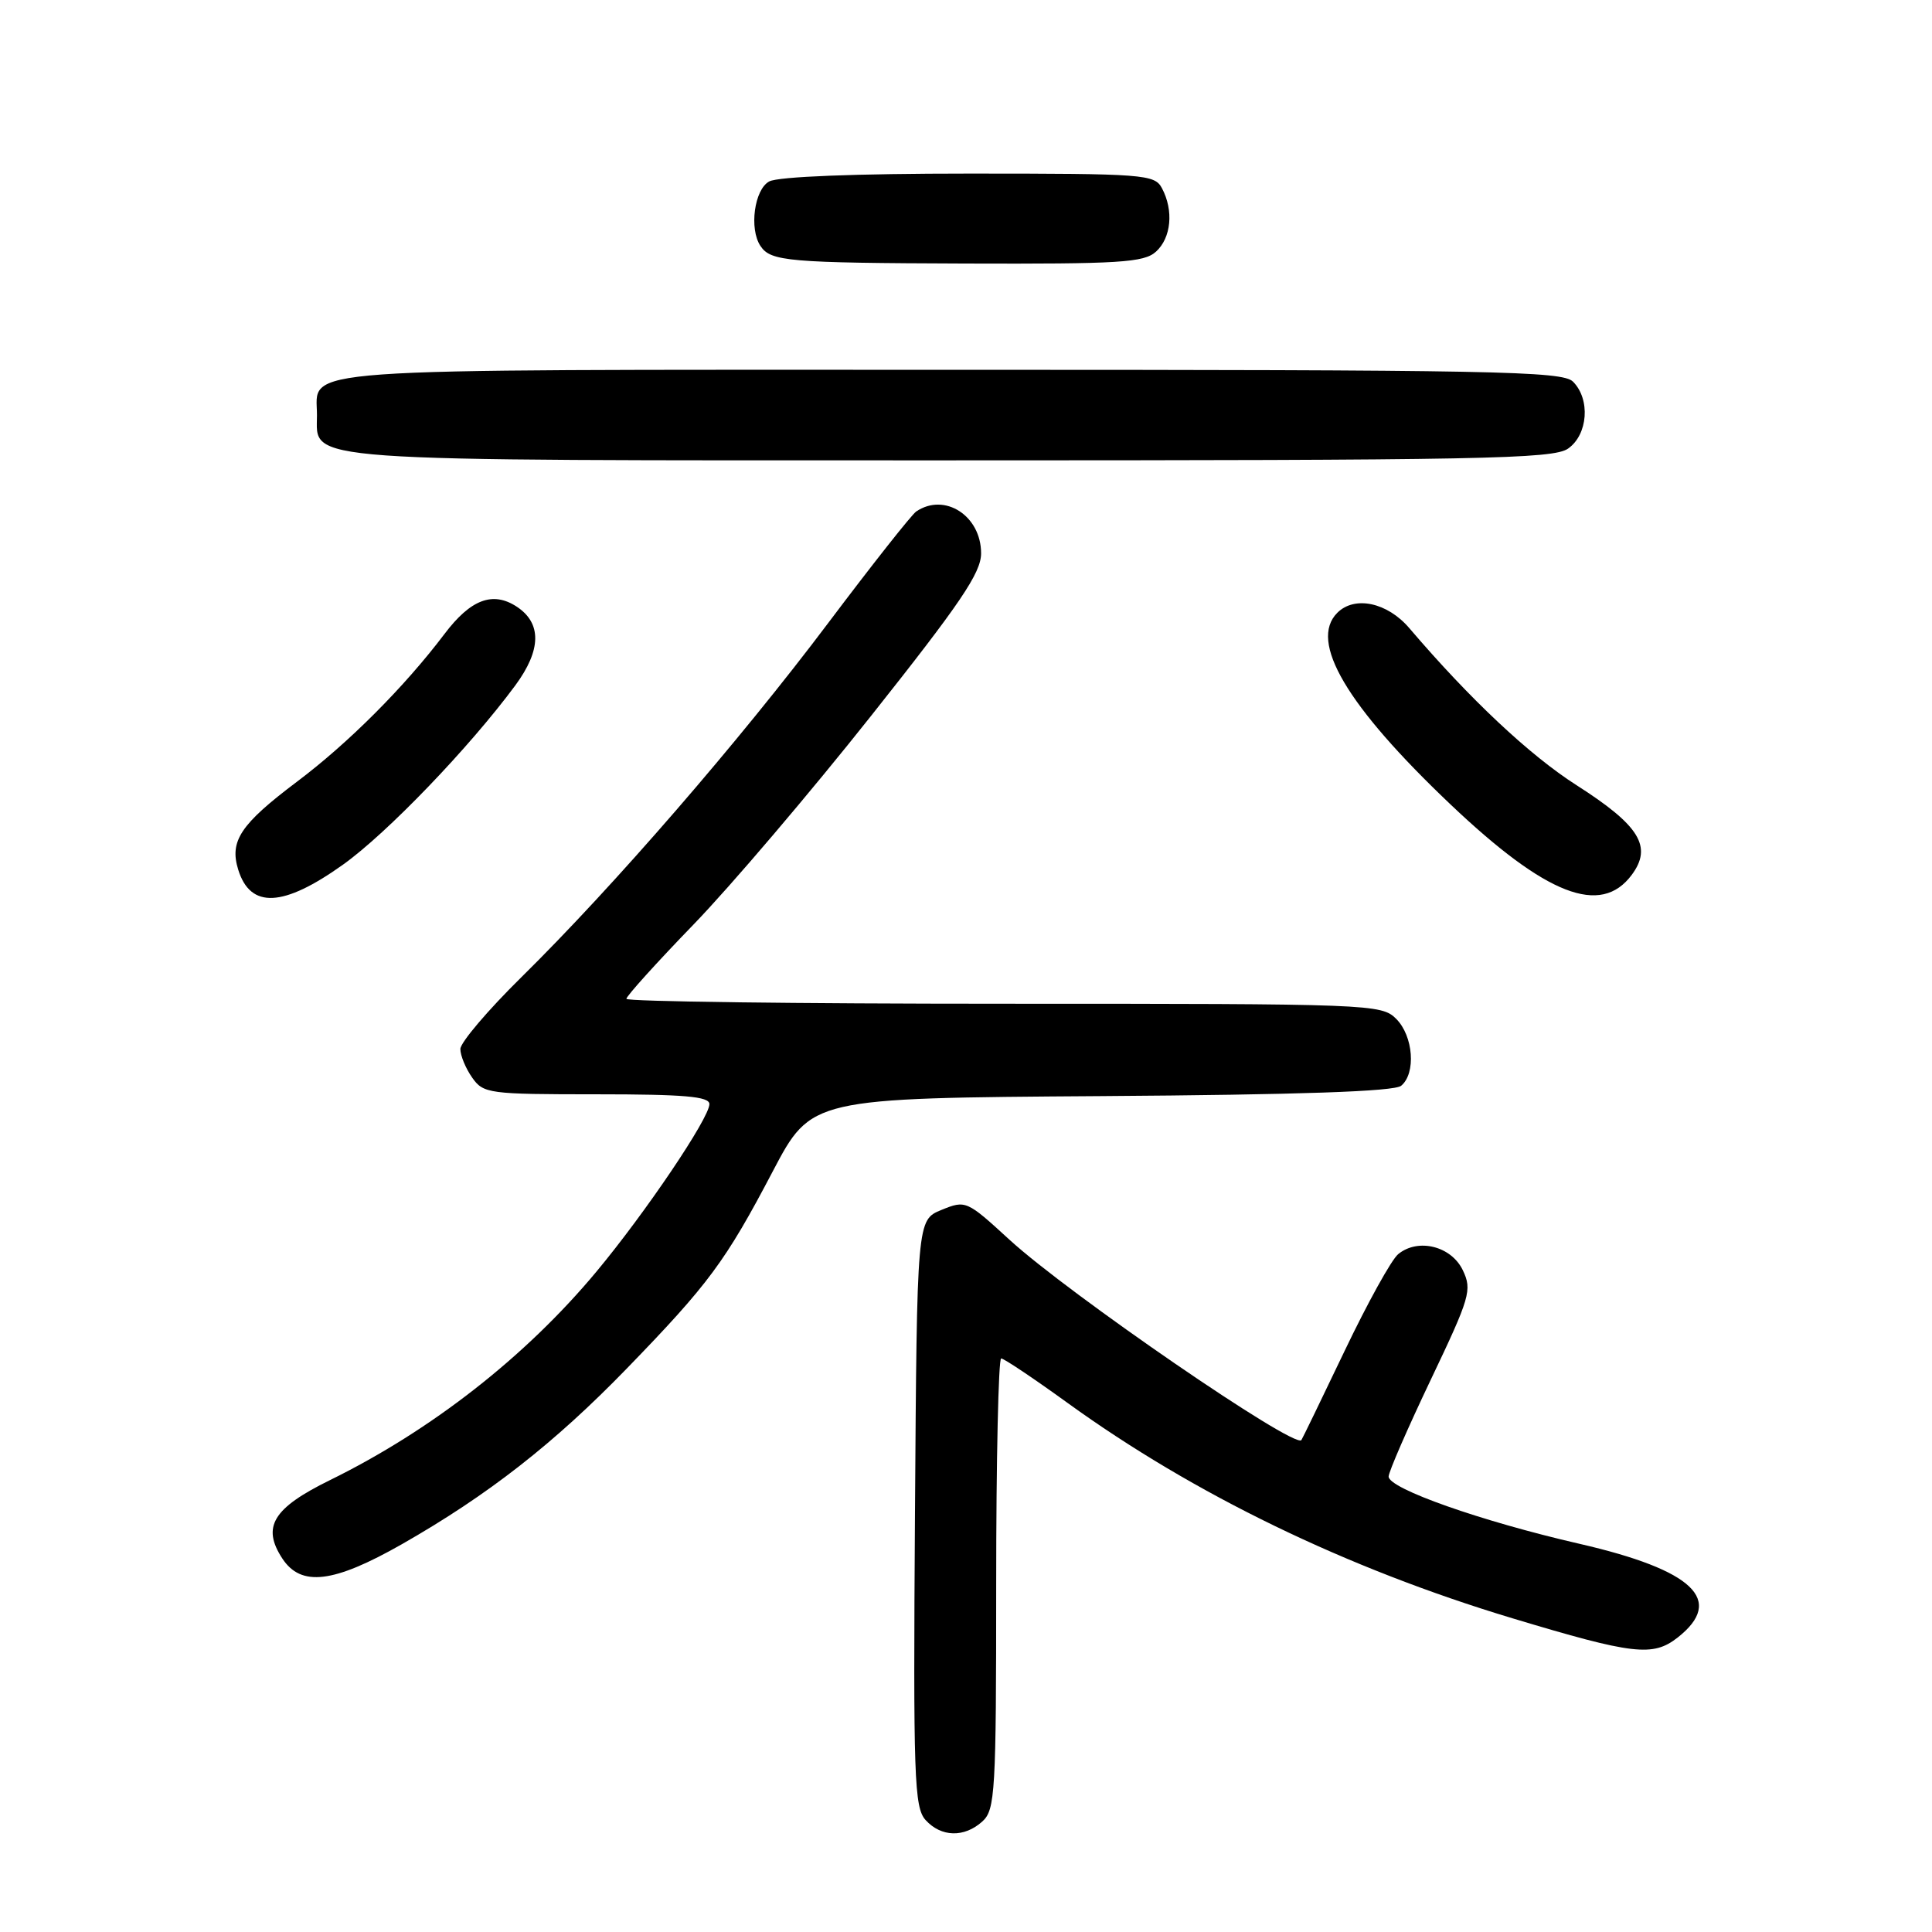 <?xml version="1.0" encoding="UTF-8" standalone="no"?>
<!DOCTYPE svg PUBLIC "-//W3C//DTD SVG 1.1//EN" "http://www.w3.org/Graphics/SVG/1.1/DTD/svg11.dtd" >
<svg xmlns="http://www.w3.org/2000/svg" xmlns:xlink="http://www.w3.org/1999/xlink" version="1.1" viewBox="0 0 256 256">
 <g >
 <path fill="currentColor"
d=" M 130.17 241.35 C 131.87 239.81 132.00 237.49 132.00 209.85 C 132.00 193.43 132.30 180.00 132.66 180.00 C 133.02 180.00 136.96 182.64 141.41 185.86 C 158.20 198.01 178.39 207.80 200.40 214.43 C 216.44 219.26 219.01 219.56 222.30 216.98 C 228.59 212.03 224.41 208.04 209.28 204.56 C 196.22 201.56 184.00 197.25 184.00 195.65 C 184.00 195.04 186.51 189.27 189.58 182.83 C 194.80 171.88 195.08 170.93 193.83 168.31 C 192.30 165.11 187.90 164.02 185.27 166.18 C 184.38 166.90 181.19 172.68 178.17 179.00 C 175.15 185.32 172.57 190.64 172.44 190.82 C 171.54 192.01 141.58 171.44 133.75 164.26 C 128.09 159.07 127.96 159.01 124.75 160.32 C 121.50 161.65 121.50 161.65 121.24 200.48 C 121.00 235.56 121.14 239.49 122.64 241.16 C 124.71 243.44 127.77 243.52 130.17 241.35 Z  M 53.26 204.61 C 64.66 198.11 73.46 191.23 83.06 181.33 C 93.90 170.15 96.12 167.16 102.39 155.22 C 107.50 145.50 107.50 145.50 145.91 145.24 C 172.23 145.06 184.75 144.63 185.66 143.87 C 187.65 142.22 187.28 137.28 185.00 135.00 C 183.05 133.05 181.67 133.00 133.00 133.00 C 105.50 133.00 83.00 132.71 83.00 132.35 C 83.00 131.99 87.00 127.56 91.89 122.51 C 96.78 117.46 107.35 105.04 115.38 94.91 C 127.26 79.94 130.00 75.91 130.00 73.32 C 130.00 68.34 125.18 65.23 121.41 67.77 C 120.81 68.17 115.56 74.82 109.75 82.54 C 97.94 98.24 81.30 117.45 69.09 129.48 C 64.64 133.86 61.00 138.15 61.00 139.00 C 61.00 139.86 61.70 141.56 62.56 142.78 C 64.05 144.91 64.75 145.00 79.06 145.00 C 90.67 145.00 94.00 145.29 94.00 146.30 C 94.00 148.14 85.54 160.68 79.02 168.51 C 69.67 179.74 57.17 189.52 43.71 196.13 C 36.16 199.84 34.66 202.31 37.41 206.51 C 39.89 210.29 44.18 209.78 53.26 204.61 Z  M 45.45 114.57 C 51.29 110.40 62.18 99.07 68.28 90.82 C 71.74 86.13 71.80 82.57 68.46 80.38 C 65.29 78.31 62.36 79.42 58.90 84.00 C 53.59 91.02 46.20 98.43 39.35 103.58 C 31.86 109.22 30.38 111.44 31.57 115.25 C 33.19 120.44 37.53 120.22 45.45 114.57 Z  M 216.21 115.93 C 218.99 112.19 217.27 109.39 208.91 104.05 C 202.69 100.08 194.78 92.65 186.74 83.23 C 183.83 79.82 179.50 78.90 177.20 81.20 C 173.40 85.00 178.42 93.50 192.19 106.58 C 204.88 118.63 212.11 121.44 216.21 115.93 Z  M 207.78 59.44 C 210.42 57.59 210.76 52.90 208.43 50.57 C 207.03 49.17 198.17 49.00 126.00 49.00 C 37.04 49.00 42.00 48.64 42.00 55.01 C 42.00 61.26 38.38 61.00 126.00 61.00 C 196.39 61.00 205.81 60.82 207.78 59.44 Z  M 153.17 33.35 C 155.20 31.51 155.54 27.89 153.96 24.93 C 152.98 23.10 151.63 23.00 128.40 23.00 C 113.40 23.00 103.12 23.40 101.93 24.04 C 99.96 25.09 99.24 30.32 100.77 32.60 C 102.13 34.64 104.45 34.84 127.92 34.92 C 148.38 34.99 151.57 34.79 153.17 33.35 Z "/>
</g>
</svg>